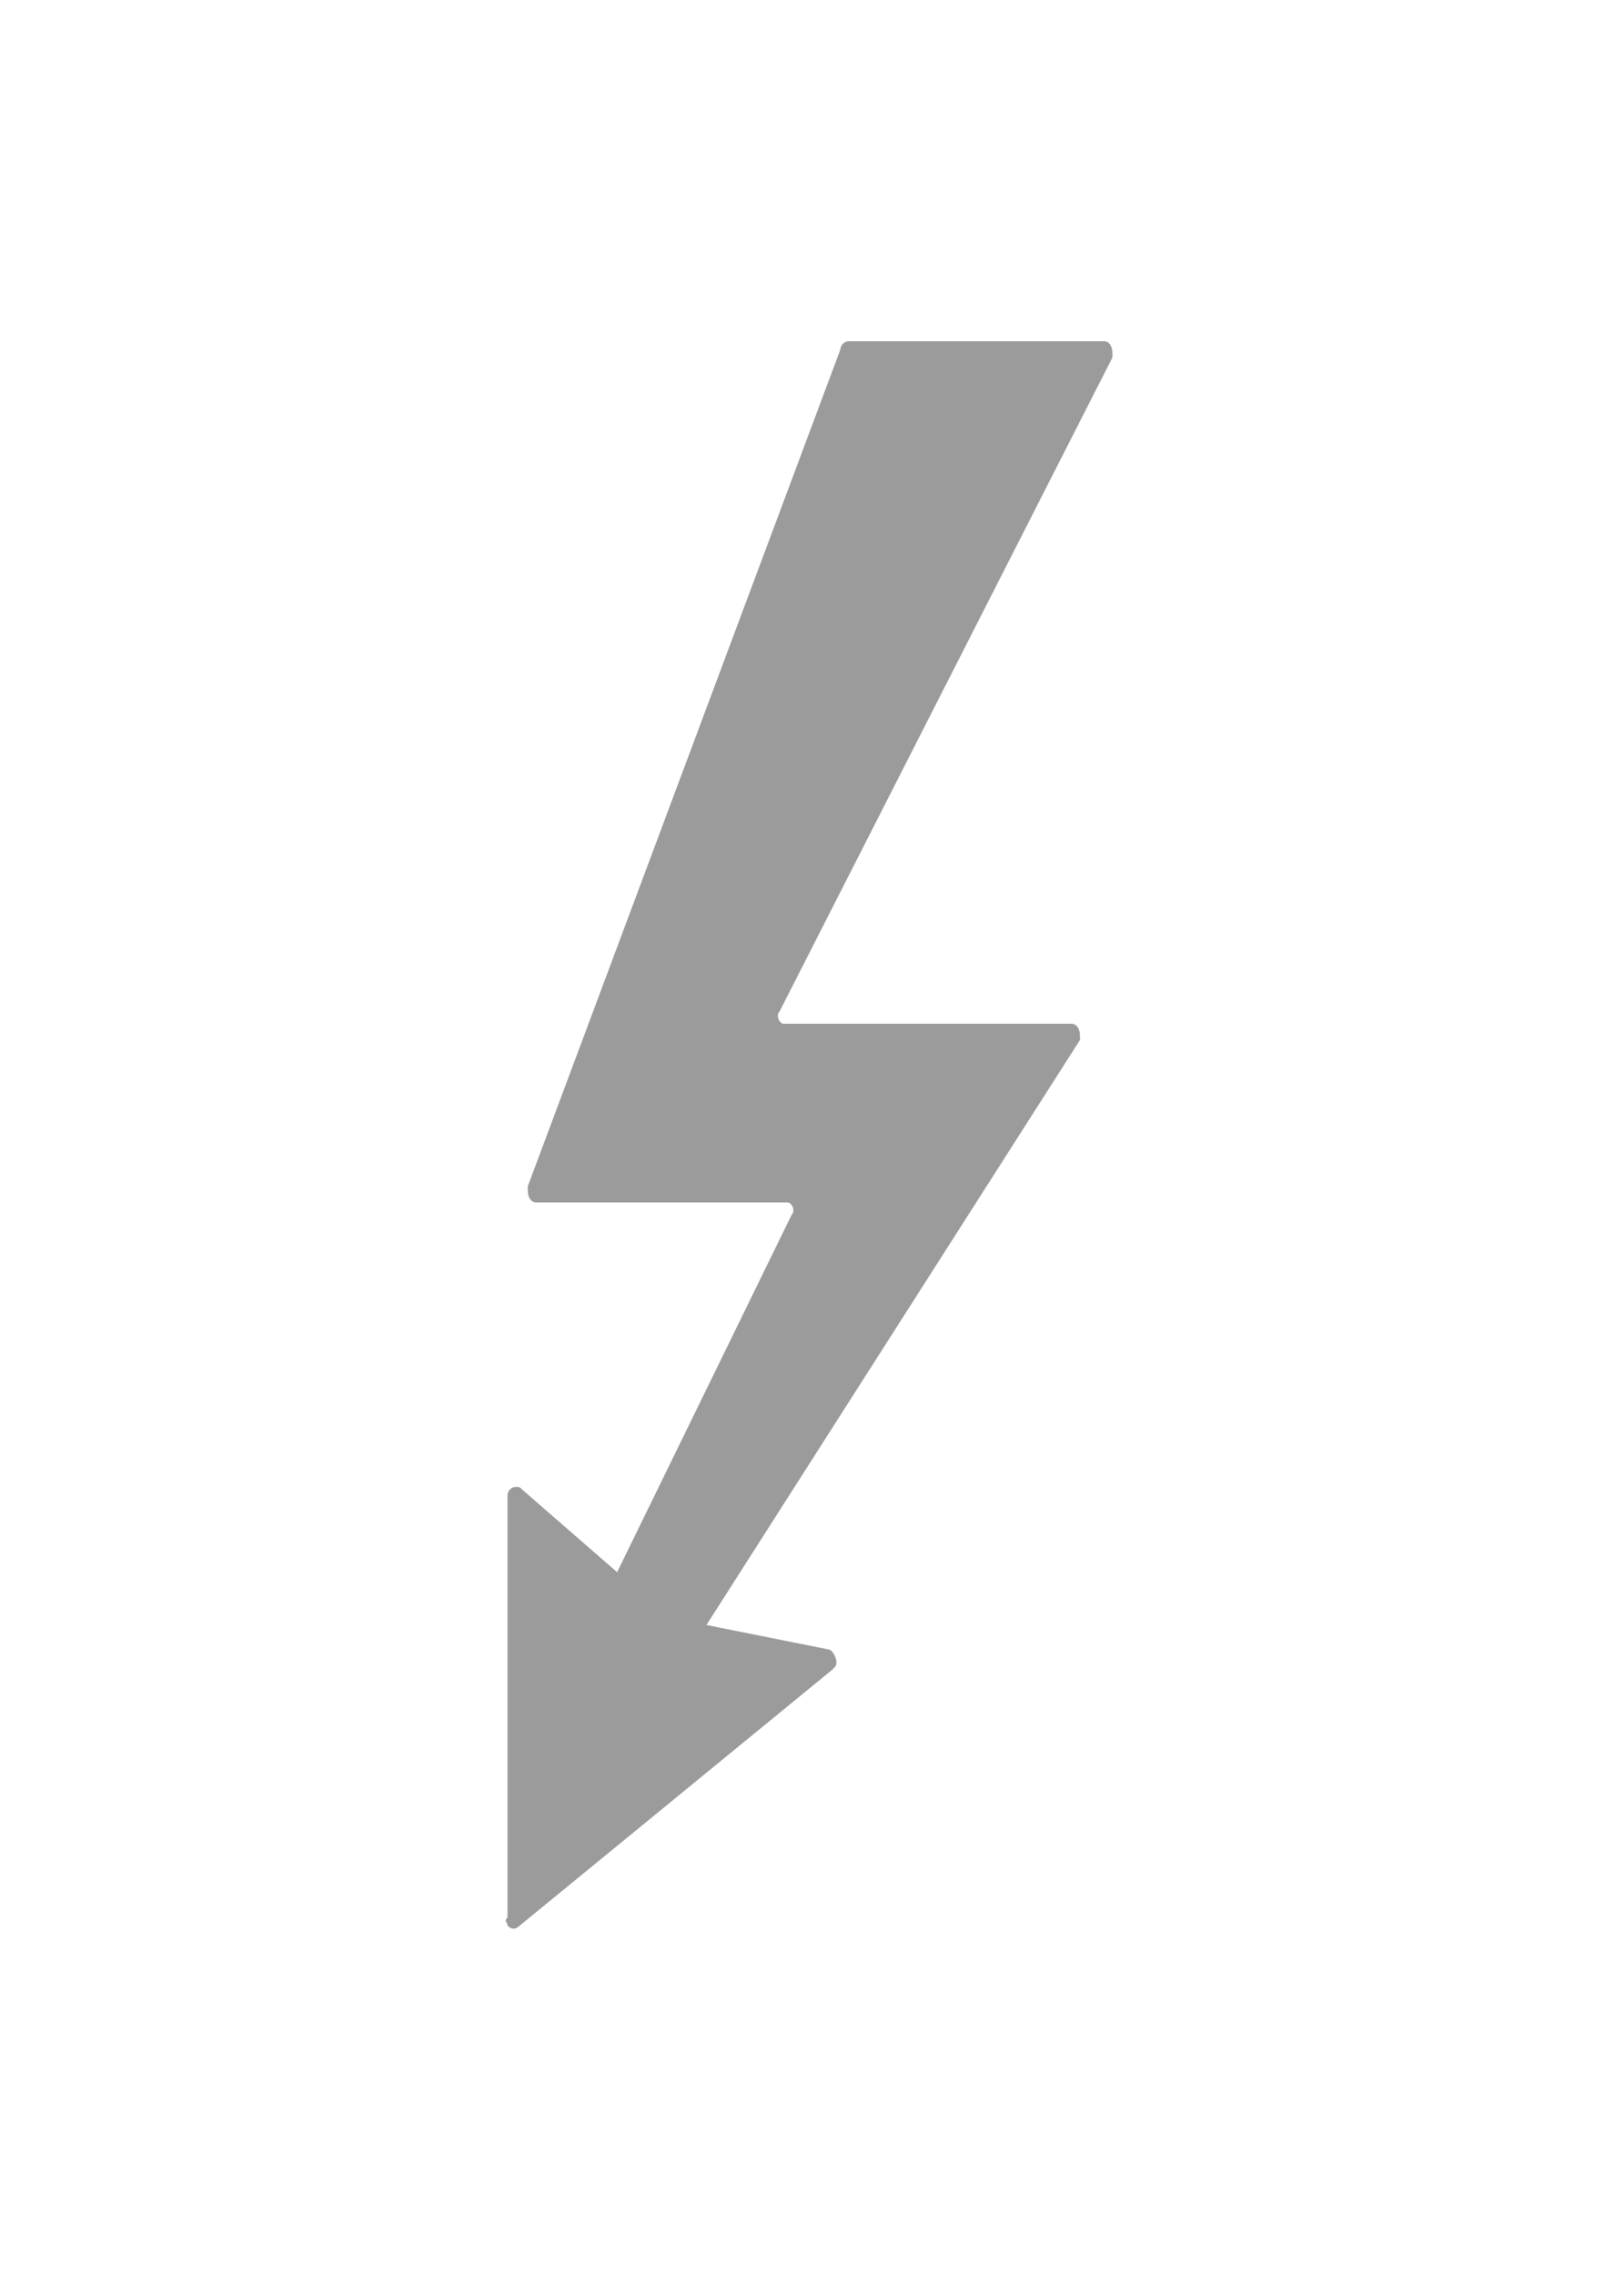 <?xml version="1.0" encoding="utf-8"?>
<!-- Generator: Adobe Illustrator 19.0.0, SVG Export Plug-In . SVG Version: 6.00 Build 0)  -->
<svg version="1.1" id="Layer_1" xmlns="http://www.w3.org/2000/svg" xmlns:xlink="http://www.w3.org/1999/xlink" x="0px" y="0px"
	 viewBox="-179 48 40 56" style="enable-background:new -179 48 40 56;" xml:space="preserve">
<style type="text/css">
	.st0{fill:#9B9B9B;}
</style>
<title>Vector Smart Object10</title>
<path id="_Path_" class="st0" d="M-163.8,86.7l4.3-8.8c0.1-0.1,0-0.3-0.1-0.3c0,0-0.1,0-0.1,0h-6.1c-0.1,0-0.2-0.1-0.2-0.3
	c0,0,0-0.1,0-0.1l7.7-20.6c0-0.1,0.1-0.2,0.2-0.2h6.3c0.1,0,0.2,0.1,0.2,0.3c0,0,0,0.1,0,0.1l-8.2,16.1c-0.1,0.1,0,0.3,0.1,0.3
	c0,0,0.1,0,0.1,0h7c0.1,0,0.2,0.1,0.2,0.3c0,0,0,0.1,0,0.1l-9.2,14.4l3,0.6c0.1,0,0.2,0.2,0.2,0.3c0,0.1,0,0.1-0.1,0.2l-7.7,6.3
	c-0.1,0.1-0.2,0.1-0.3,0c0-0.1-0.1-0.1,0-0.2V84.8c0-0.1,0.1-0.2,0.2-0.2c0.1,0,0.1,0,0.2,0.1L-163.8,86.7z"/>
</svg>
